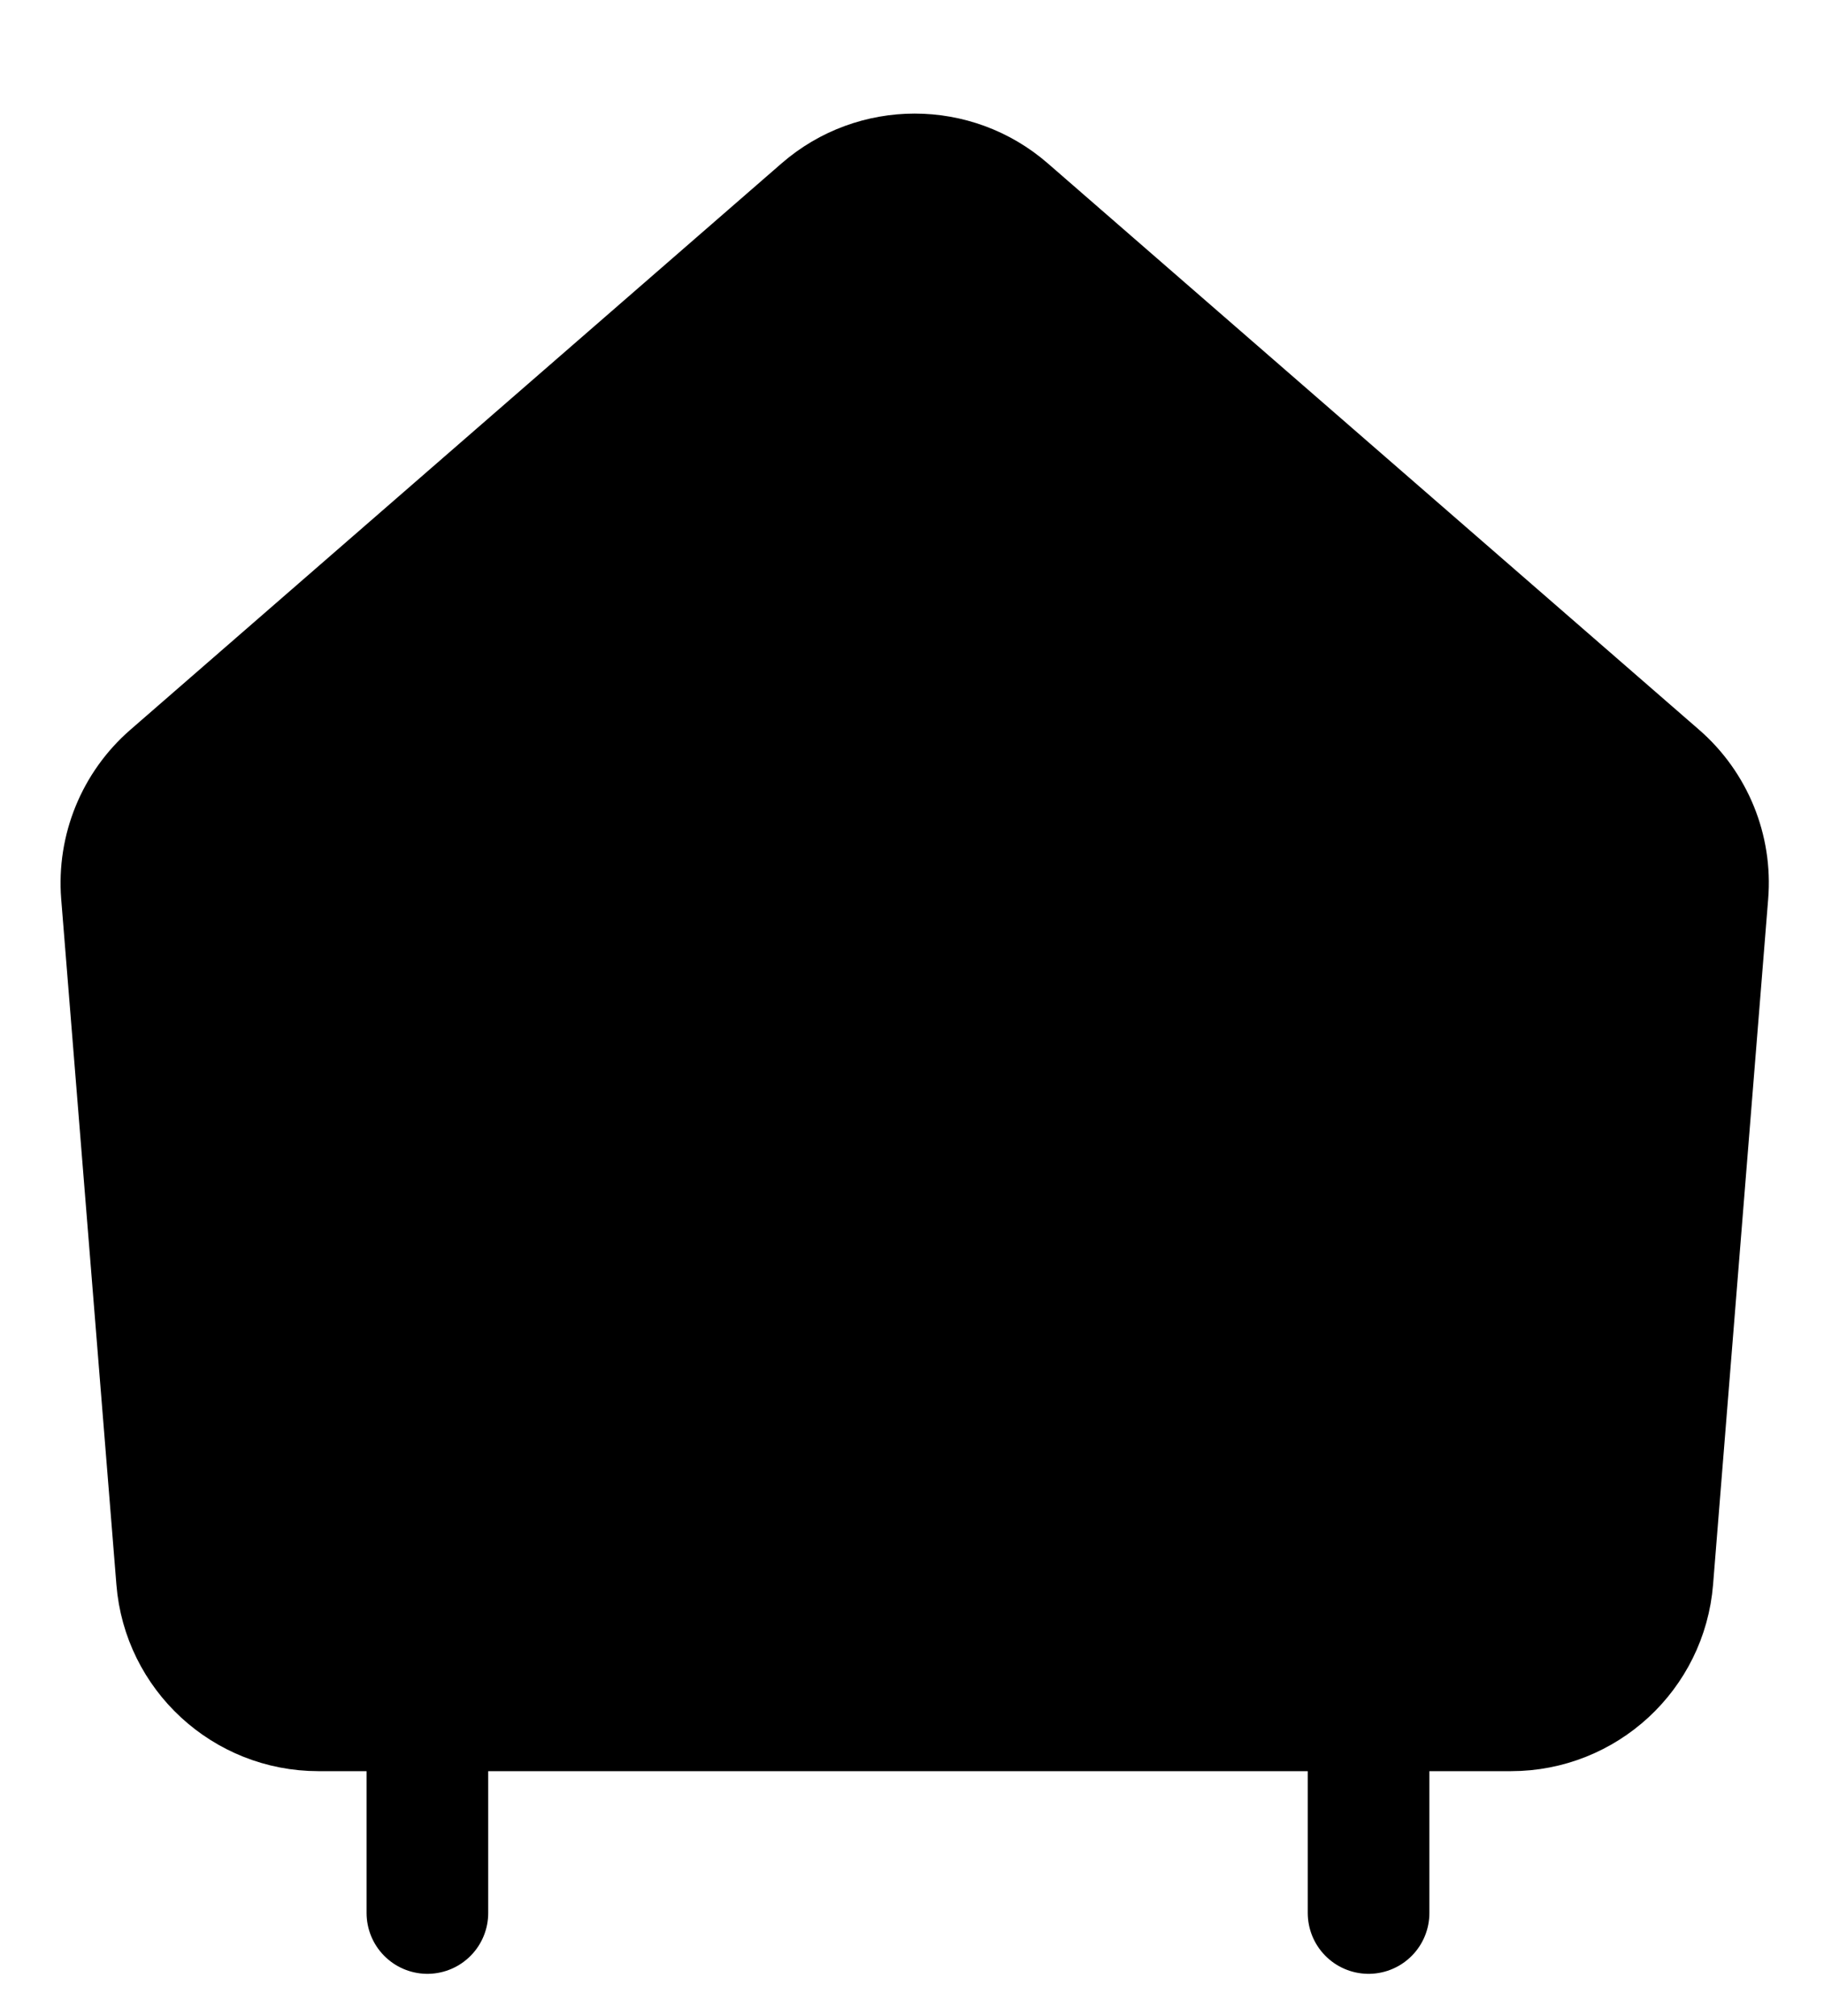 <svg width="19" height="21" viewBox="0 0 19 21" xmlns="http://www.w3.org/2000/svg">
<circle cx="9.528" cy="6.304" r="1.056" stroke="currentColor" stroke-width="1.056"/>
<path d="M1.269 9.314C1.232 8.846 1.419 8.388 1.773 8.08L8.558 2.179C9.114 1.696 9.942 1.696 10.498 2.179L17.284 8.08C17.638 8.388 17.825 8.846 17.787 9.314L17.213 16.455C17.151 17.223 16.51 17.815 15.739 17.815H3.317C2.547 17.815 1.905 17.223 1.844 16.455L1.269 9.314Z" stroke="currentColor" stroke-width="1.267"/>
<line x1="4.452" y1="17.894" x2="4.452" y2="19.926" stroke="currentColor" stroke-width="1.267" stroke-linecap="round"/>
<line x1="14.256" y1="17.894" x2="14.256" y2="19.926" stroke="currentColor" stroke-width="1.267" stroke-linecap="round"/>
<path d="M11.996 17.262V12.775C11.996 11.608 11.05 10.663 9.884 10.663H9.205C8.039 10.663 7.093 11.608 7.093 12.775V17.262" stroke="currentColor" stroke-width="1.267"/>
</svg>
